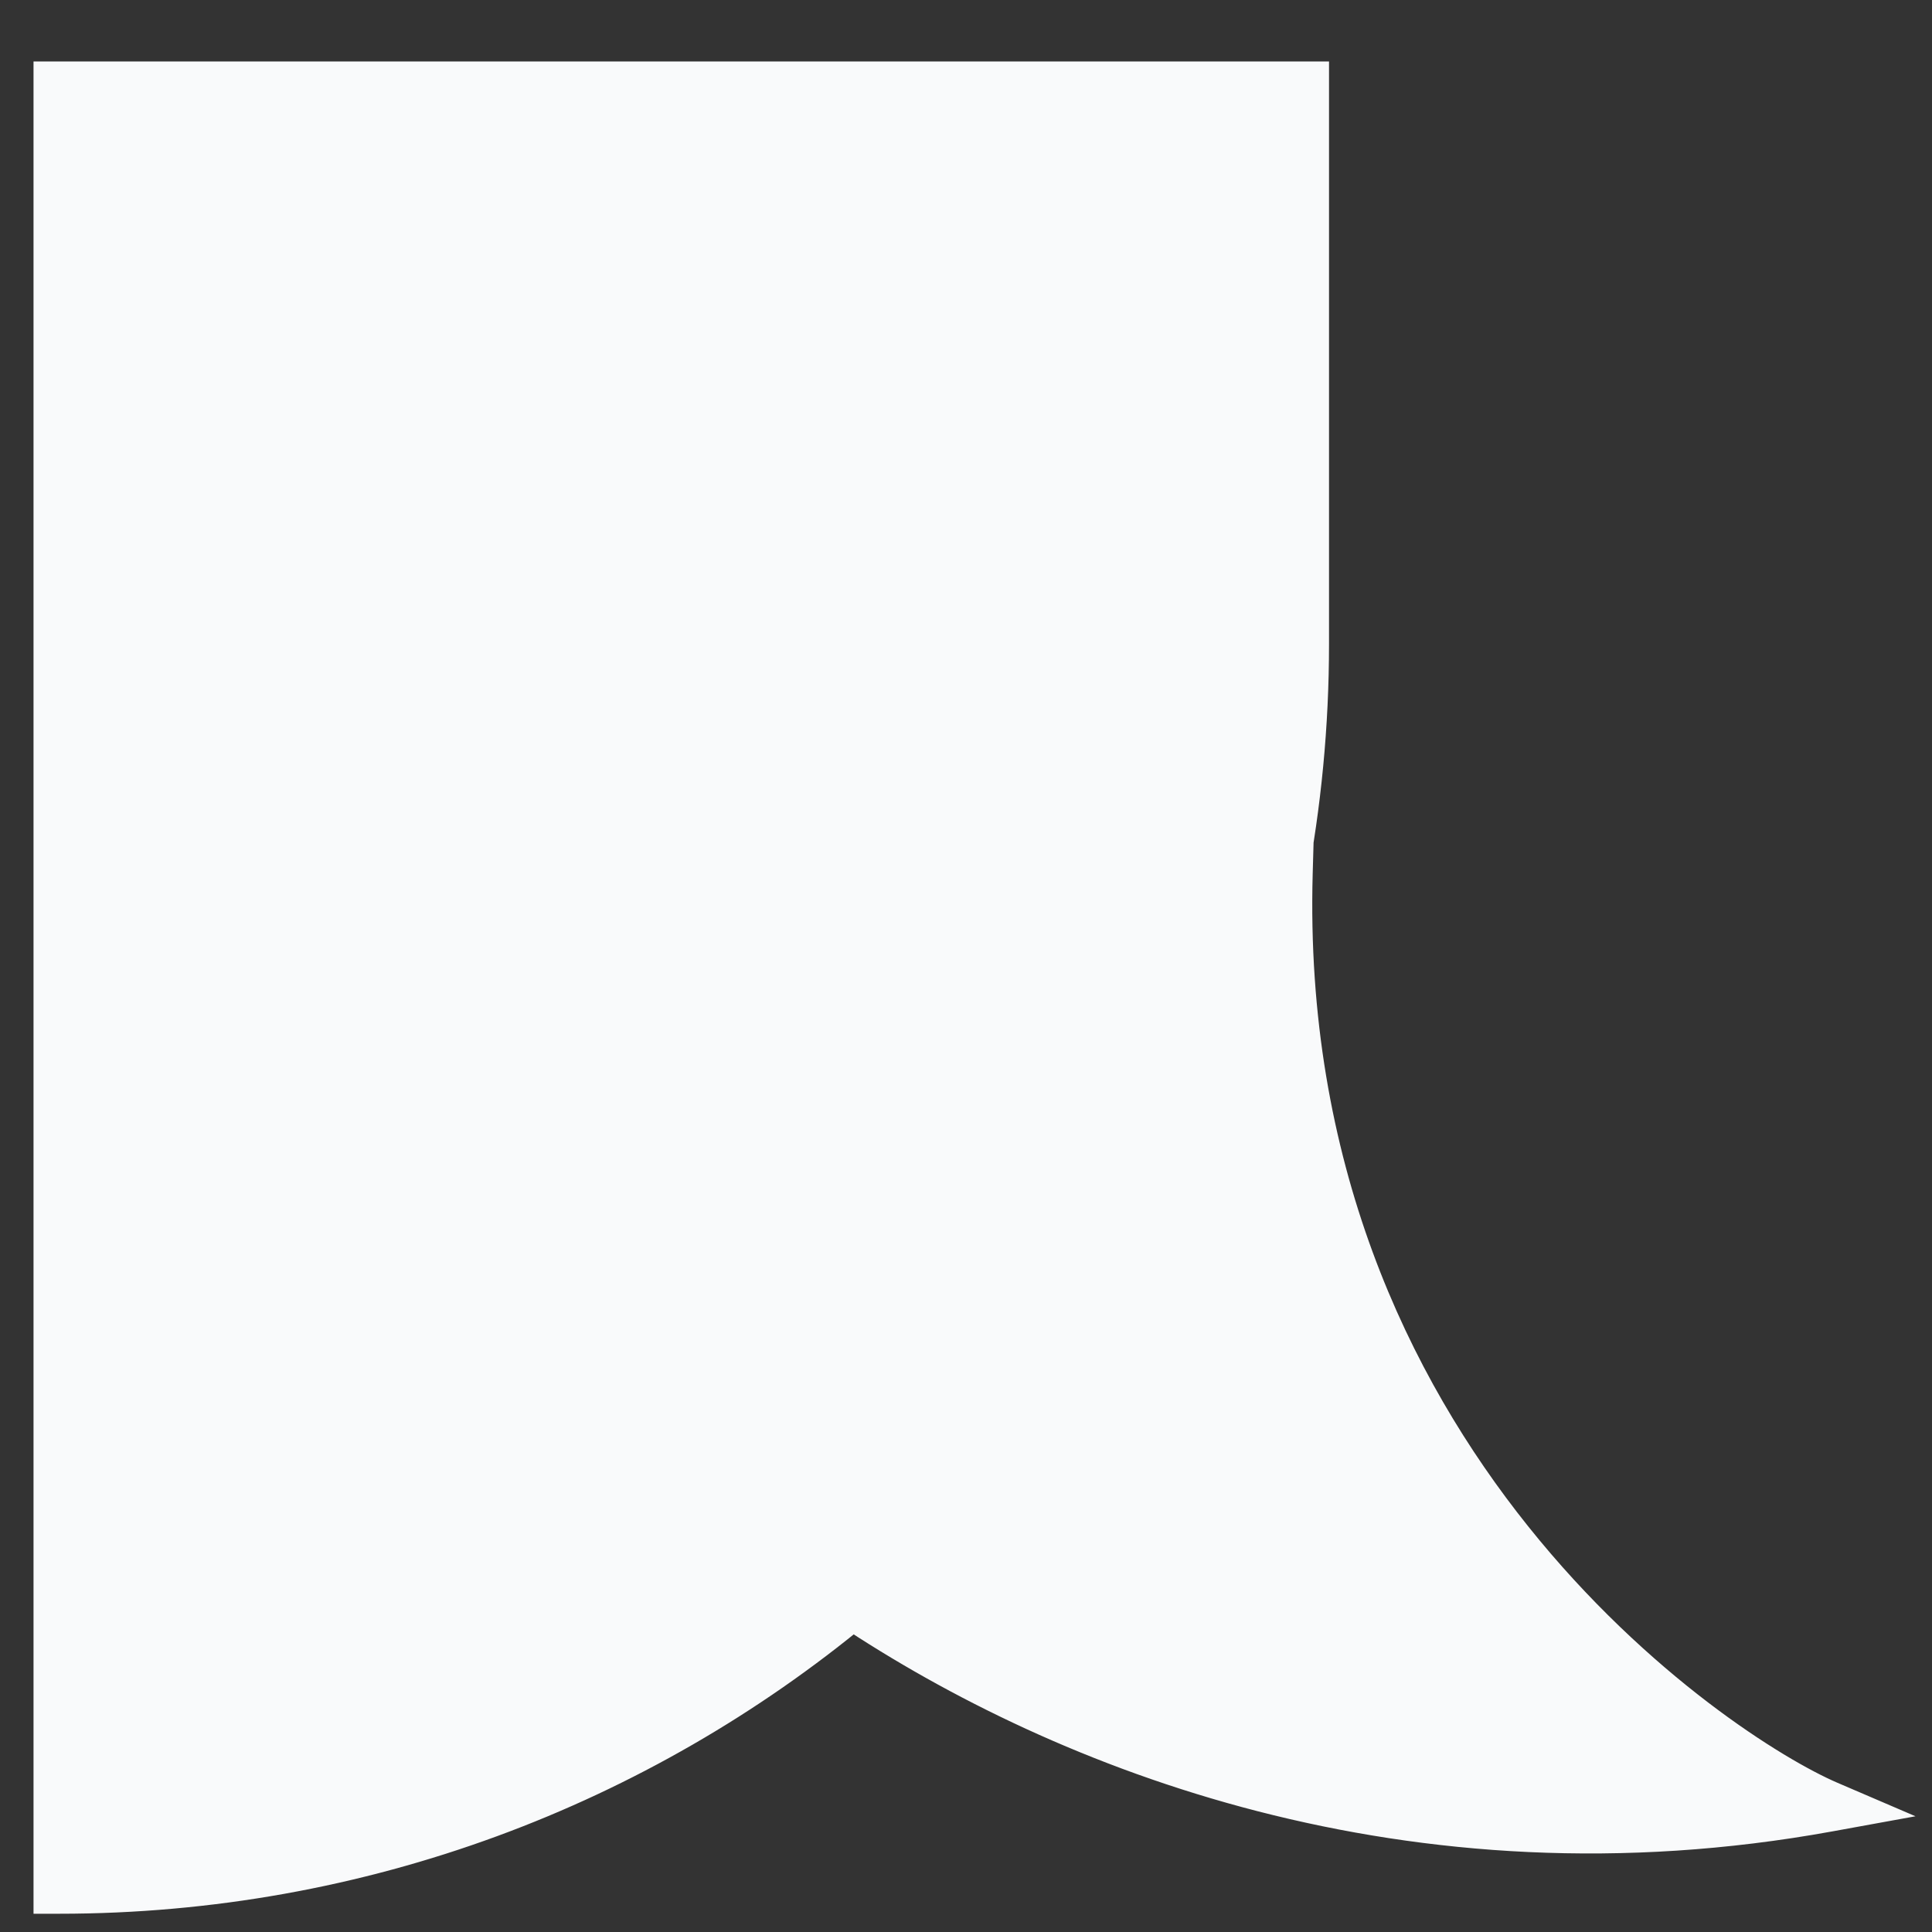 <svg width="20" height="20" viewBox="0 0 20 20" fill="none" xmlns="http://www.w3.org/2000/svg">
<rect x="0" y="0" width="20" height="20" fill="#333333" stroke="none"/>
<path fill-rule="evenodd" clip-rule="evenodd" d="M13.26 9.12C13.414 8.325 13.494 7.504 13.494 6.664V0.9H0.611V19.546C3.731 19.546 6.592 18.438 8.821 16.592C11.045 18.074 14.611 19.482 18.919 18.699C17.732 18.19 13.155 15.139 13.325 9.037C13.304 9.065 13.283 9.093 13.26 9.12Z" fill="#F9FAFB"/>
<path d="M13.26 9.12L13.464 9.289L13.001 9.07L13.26 9.12ZM13.494 0.9V0.636H13.758V0.9H13.494ZM0.611 0.9H0.347V0.636H0.611V0.9ZM0.611 19.546V19.811H0.347V19.546H0.611ZM8.821 16.592L8.652 16.389L8.804 16.264L8.967 16.372L8.821 16.592ZM18.919 18.699L19.023 18.456L19.829 18.802L18.966 18.959L18.919 18.699ZM13.325 9.037L13.111 8.881L13.613 8.192L13.589 9.044L13.325 9.037ZM13.758 6.664C13.758 7.521 13.676 8.359 13.52 9.17L13.001 9.07C13.151 8.291 13.23 7.487 13.23 6.664H13.758ZM13.758 0.9V6.664H13.23V0.9H13.758ZM0.611 0.636H13.494V1.165H0.611V0.636ZM0.347 19.546V0.9H0.876V19.546H0.347ZM8.989 16.796C6.715 18.679 3.795 19.811 0.611 19.811V19.282C3.667 19.282 6.469 18.196 8.652 16.389L8.989 16.796ZM18.966 18.959C14.574 19.757 10.939 18.321 8.674 16.812L8.967 16.372C11.15 17.827 14.647 19.207 18.872 18.439L18.966 18.959ZM13.589 9.044C13.506 12.022 14.58 14.251 15.819 15.8C17.064 17.356 18.47 18.219 19.023 18.456L18.815 18.942C18.181 18.67 16.705 17.753 15.407 16.131C14.104 14.501 12.974 12.153 13.061 9.029L13.589 9.044ZM13.057 8.952C13.076 8.929 13.094 8.905 13.111 8.881L13.539 9.192C13.515 9.225 13.49 9.257 13.464 9.289L13.057 8.952Z" fill="#F9FAFB"/>
</svg>
